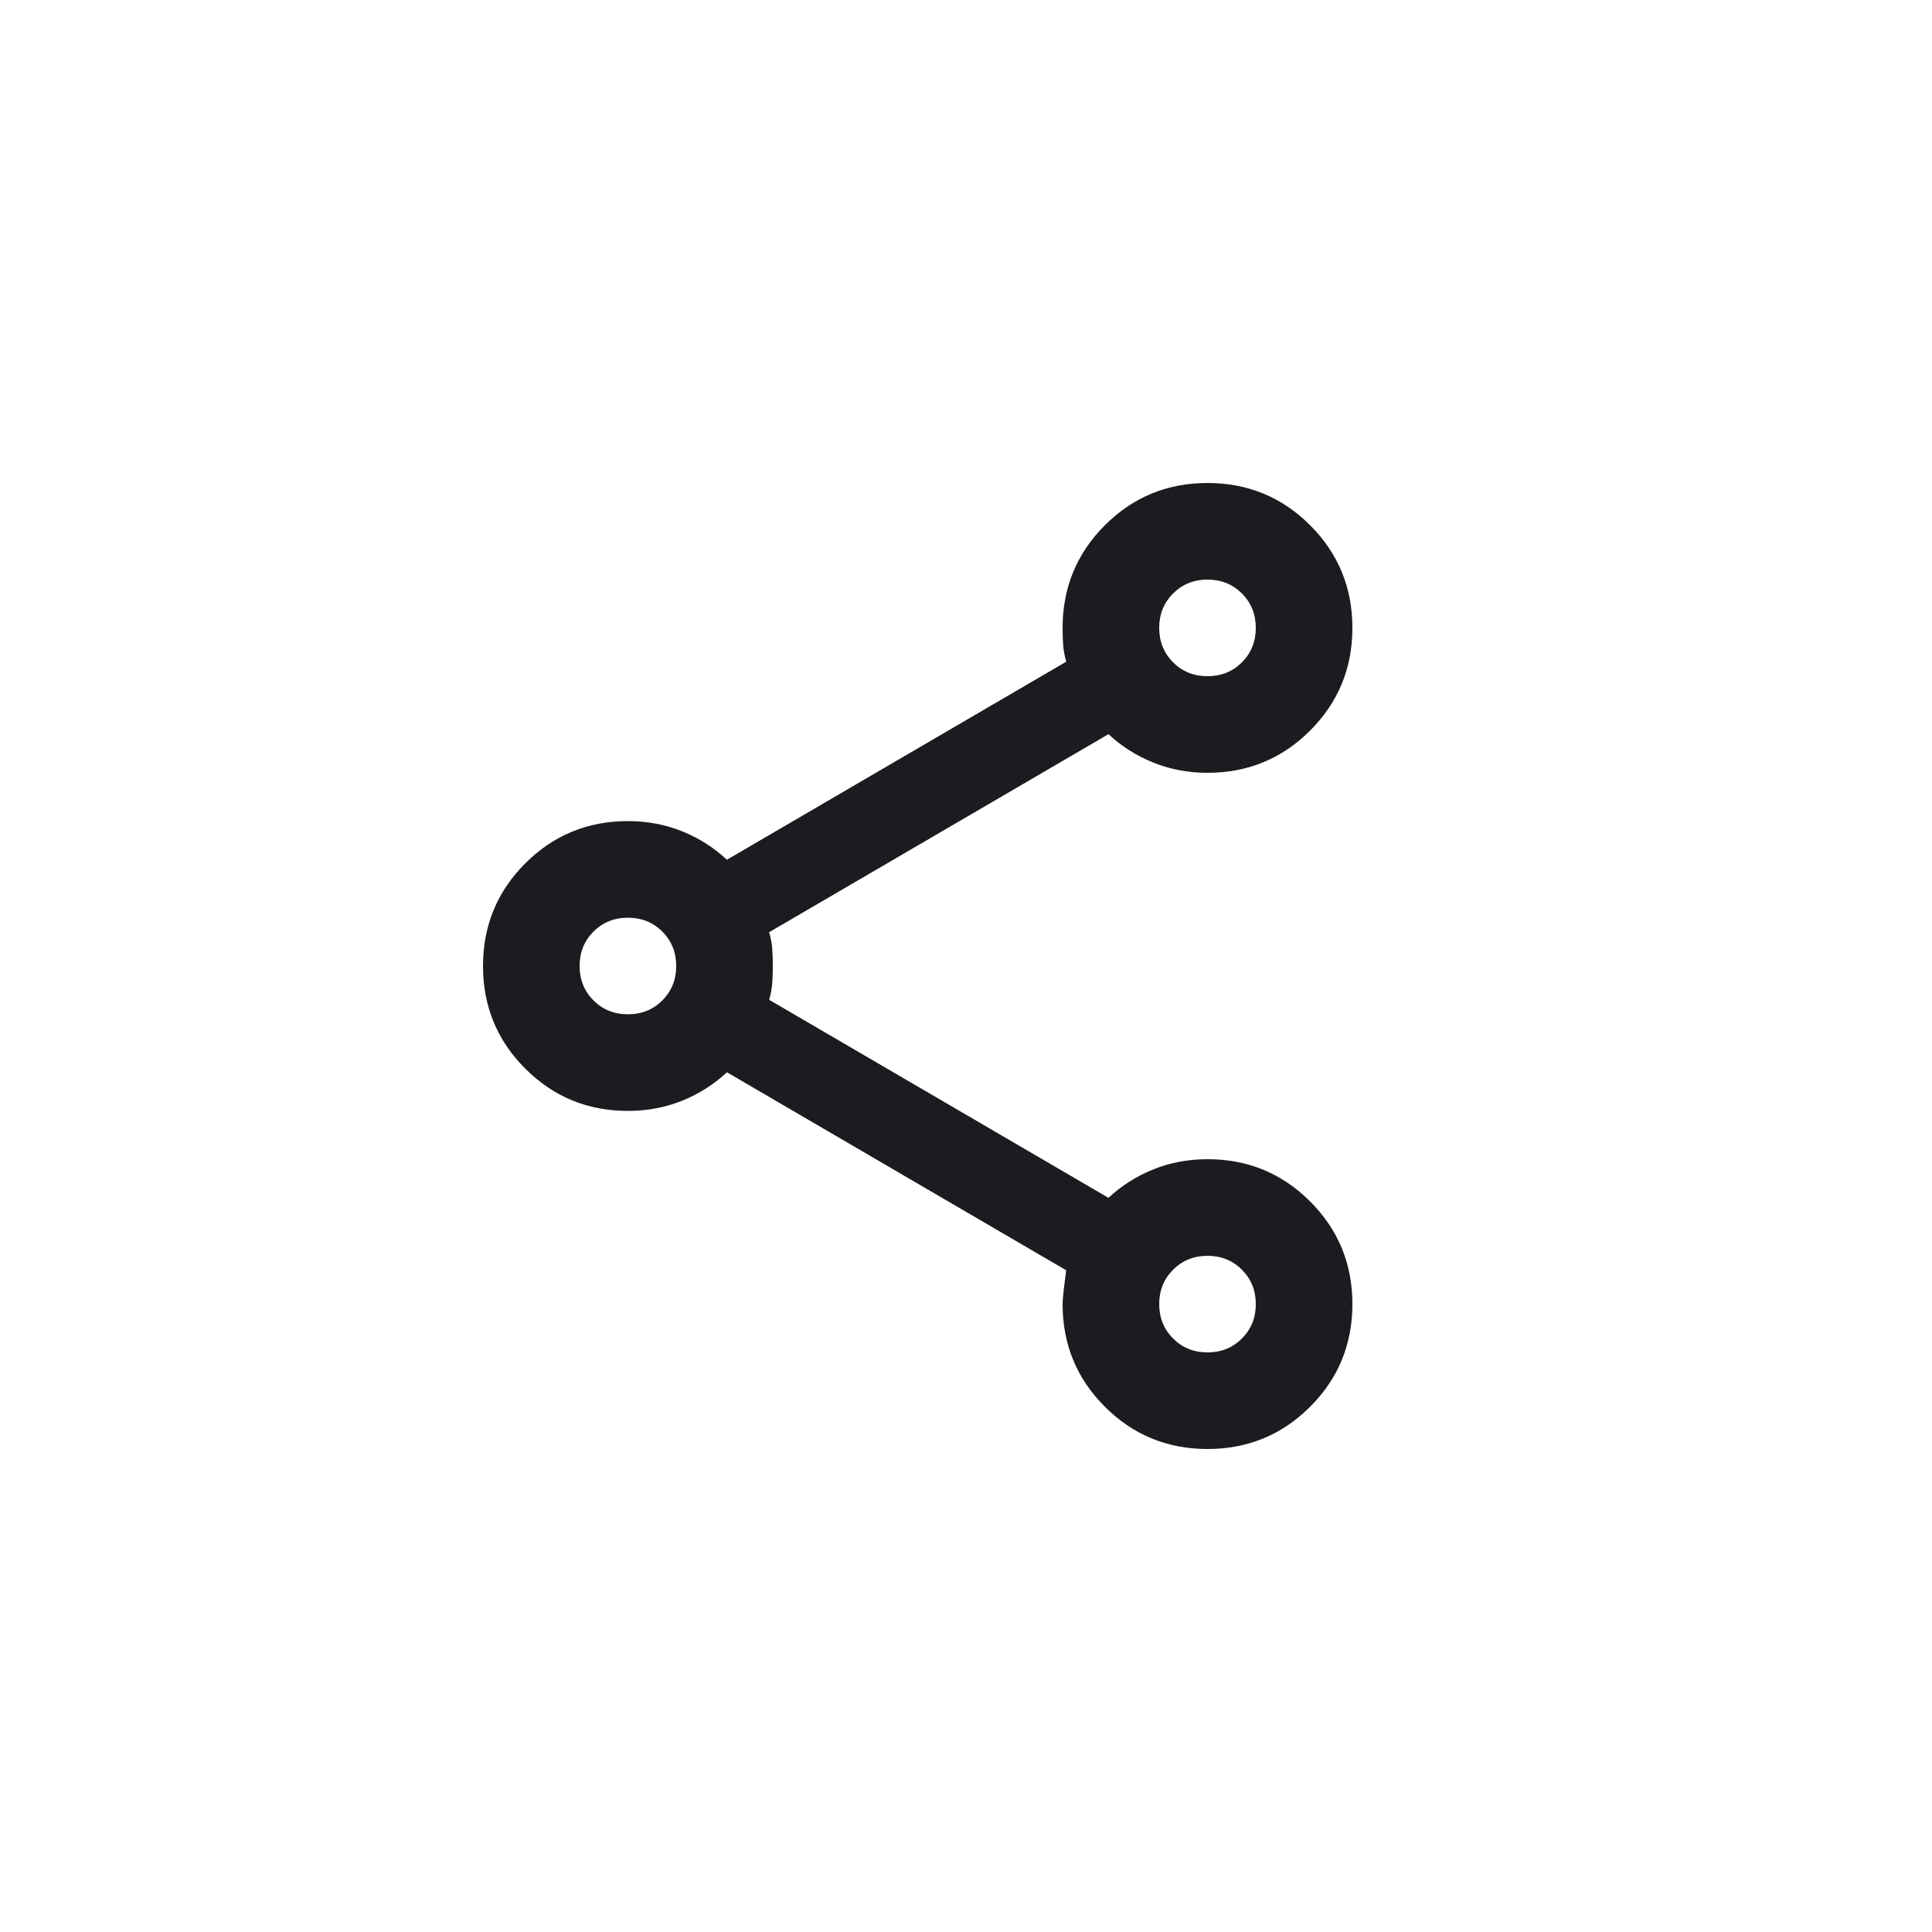 <svg xmlns="http://www.w3.org/2000/svg" width="40" height="40" viewBox="0 0 40 40" fill="none">
  <mask id="mask0_28189_195296" style="mask-type:alpha" maskUnits="userSpaceOnUse" x="8" y="8" width="24" height="24">
    <rect x="8" y="8" width="24" height="24" fill="#D9D9D9"/>
  </mask>
  <g mask="url(#mask0_28189_195296)">
    <path d="M25 30C24.167 30 23.458 29.708 22.875 29.125C22.292 28.542 22 27.833 22 27C22 26.9 22.025 26.667 22.075 26.3L15.05 22.2C14.783 22.45 14.475 22.646 14.125 22.788C13.775 22.929 13.4 23 13 23C12.167 23 11.458 22.708 10.875 22.125C10.292 21.542 10 20.833 10 20C10 19.167 10.292 18.458 10.875 17.875C11.458 17.292 12.167 17 13 17C13.4 17 13.775 17.071 14.125 17.212C14.475 17.354 14.783 17.55 15.05 17.8L22.075 13.7C22.042 13.583 22.021 13.471 22.012 13.363C22.004 13.254 22 13.133 22 13C22 12.167 22.292 11.458 22.875 10.875C23.458 10.292 24.167 10 25 10C25.833 10 26.542 10.292 27.125 10.875C27.708 11.458 28 12.167 28 13C28 13.833 27.708 14.542 27.125 15.125C26.542 15.708 25.833 16 25 16C24.6 16 24.225 15.929 23.875 15.787C23.525 15.646 23.217 15.45 22.95 15.2L15.925 19.3C15.958 19.417 15.979 19.529 15.988 19.637C15.996 19.746 16 19.867 16 20C16 20.133 15.996 20.254 15.988 20.363C15.979 20.471 15.958 20.583 15.925 20.7L22.95 24.8C23.217 24.55 23.525 24.354 23.875 24.212C24.225 24.071 24.6 24 25 24C25.833 24 26.542 24.292 27.125 24.875C27.708 25.458 28 26.167 28 27C28 27.833 27.708 28.542 27.125 29.125C26.542 29.708 25.833 30 25 30ZM25 28C25.283 28 25.521 27.904 25.712 27.712C25.904 27.521 26 27.283 26 27C26 26.717 25.904 26.479 25.712 26.288C25.521 26.096 25.283 26 25 26C24.717 26 24.479 26.096 24.288 26.288C24.096 26.479 24 26.717 24 27C24 27.283 24.096 27.521 24.288 27.712C24.479 27.904 24.717 28 25 28ZM13 21C13.283 21 13.521 20.904 13.713 20.712C13.904 20.521 14 20.283 14 20C14 19.717 13.904 19.479 13.713 19.288C13.521 19.096 13.283 19 13 19C12.717 19 12.479 19.096 12.287 19.288C12.096 19.479 12 19.717 12 20C12 20.283 12.096 20.521 12.287 20.712C12.479 20.904 12.717 21 13 21ZM25 14C25.283 14 25.521 13.904 25.712 13.713C25.904 13.521 26 13.283 26 13C26 12.717 25.904 12.479 25.712 12.287C25.521 12.096 25.283 12 25 12C24.717 12 24.479 12.096 24.288 12.287C24.096 12.479 24 12.717 24 13C24 13.283 24.096 13.521 24.288 13.713C24.479 13.904 24.717 14 25 14Z" fill="#1C1B1F"/>
  </g>
</svg>
